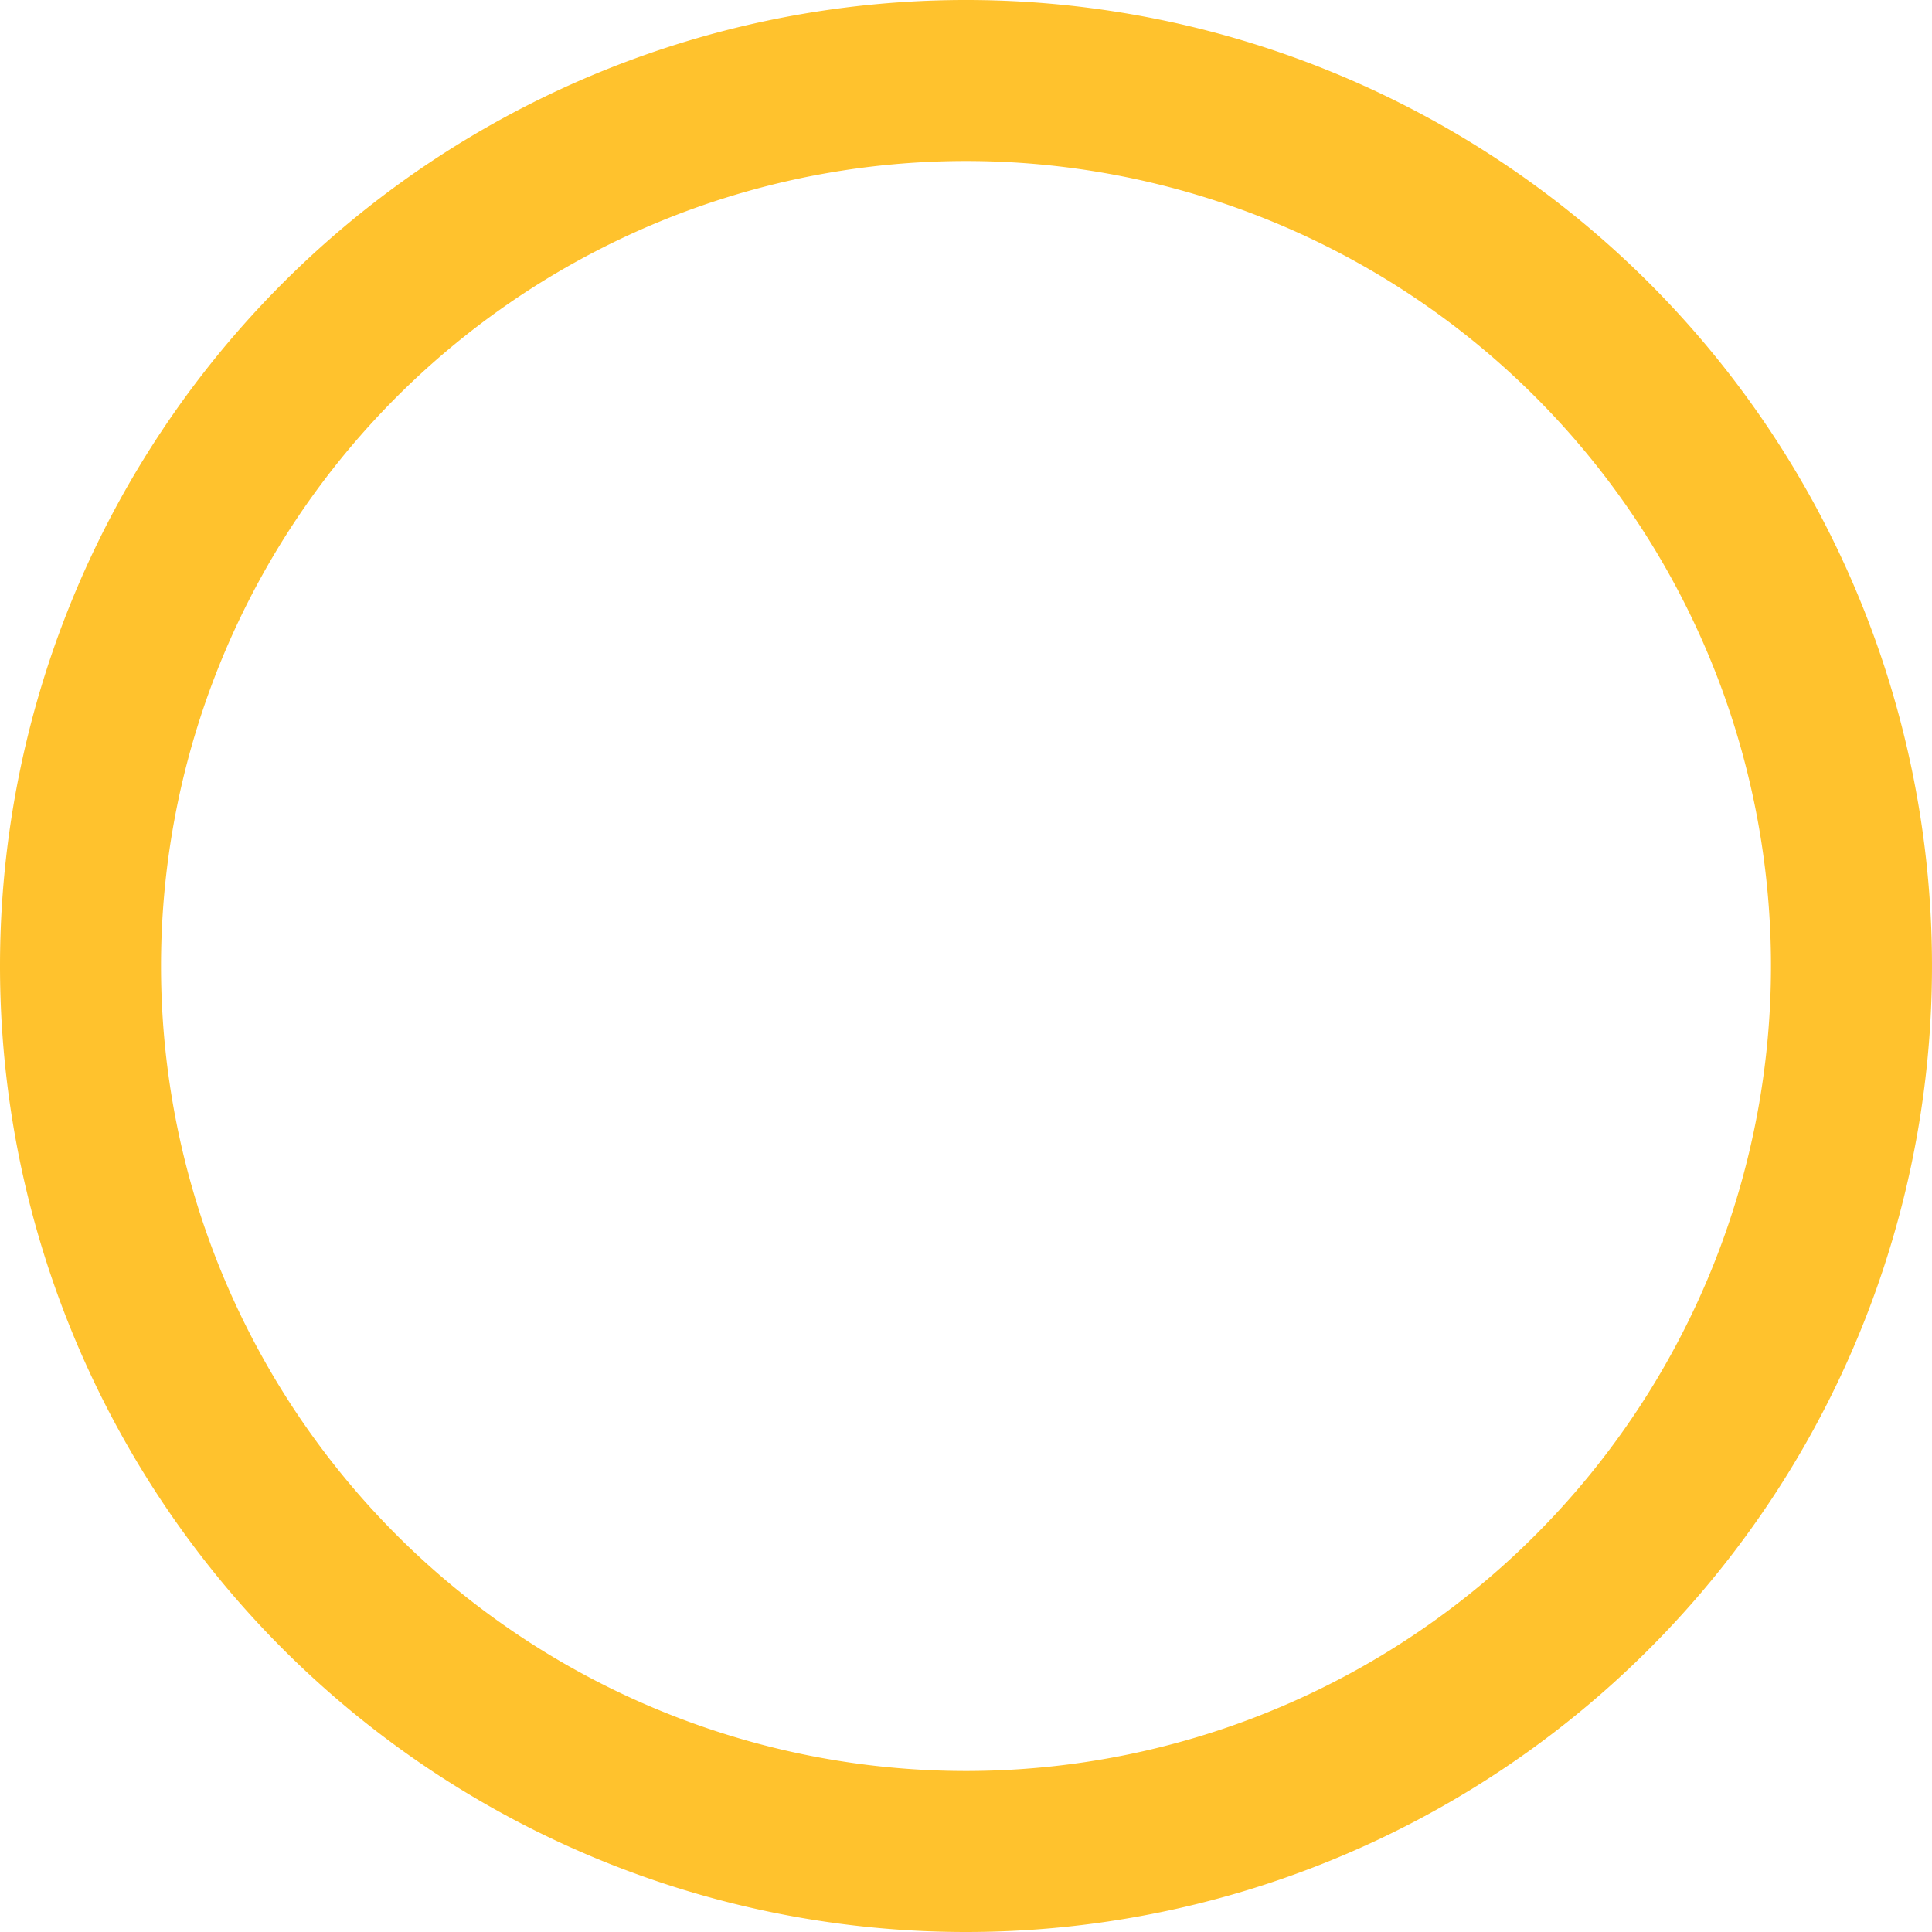 <svg xmlns="http://www.w3.org/2000/svg" viewBox="1740.5 450.5 35 35">
  <defs>
    <style>
      .cls-1 {
        fill: #ffc22d;
        fill-rule: evenodd;
      }
    </style>
  </defs>
  <g id="if_icon-48-moon_316054" transform="translate(1730.5 440.5)">
    <g id="icon-48-moon" transform="translate(10 10)">
      <path id="moon" class="cls-1" d="M27.5,45A17.5,17.5,0,1,0,10,27.5,17.5,17.5,0,0,0,27.5,45Zm0-2.917A14.583,14.583,0,1,0,12.917,27.5,14.583,14.583,0,0,0,27.5,42.083Z" transform="translate(-10 -10)"/>
    </g>
  </g>
</svg>

